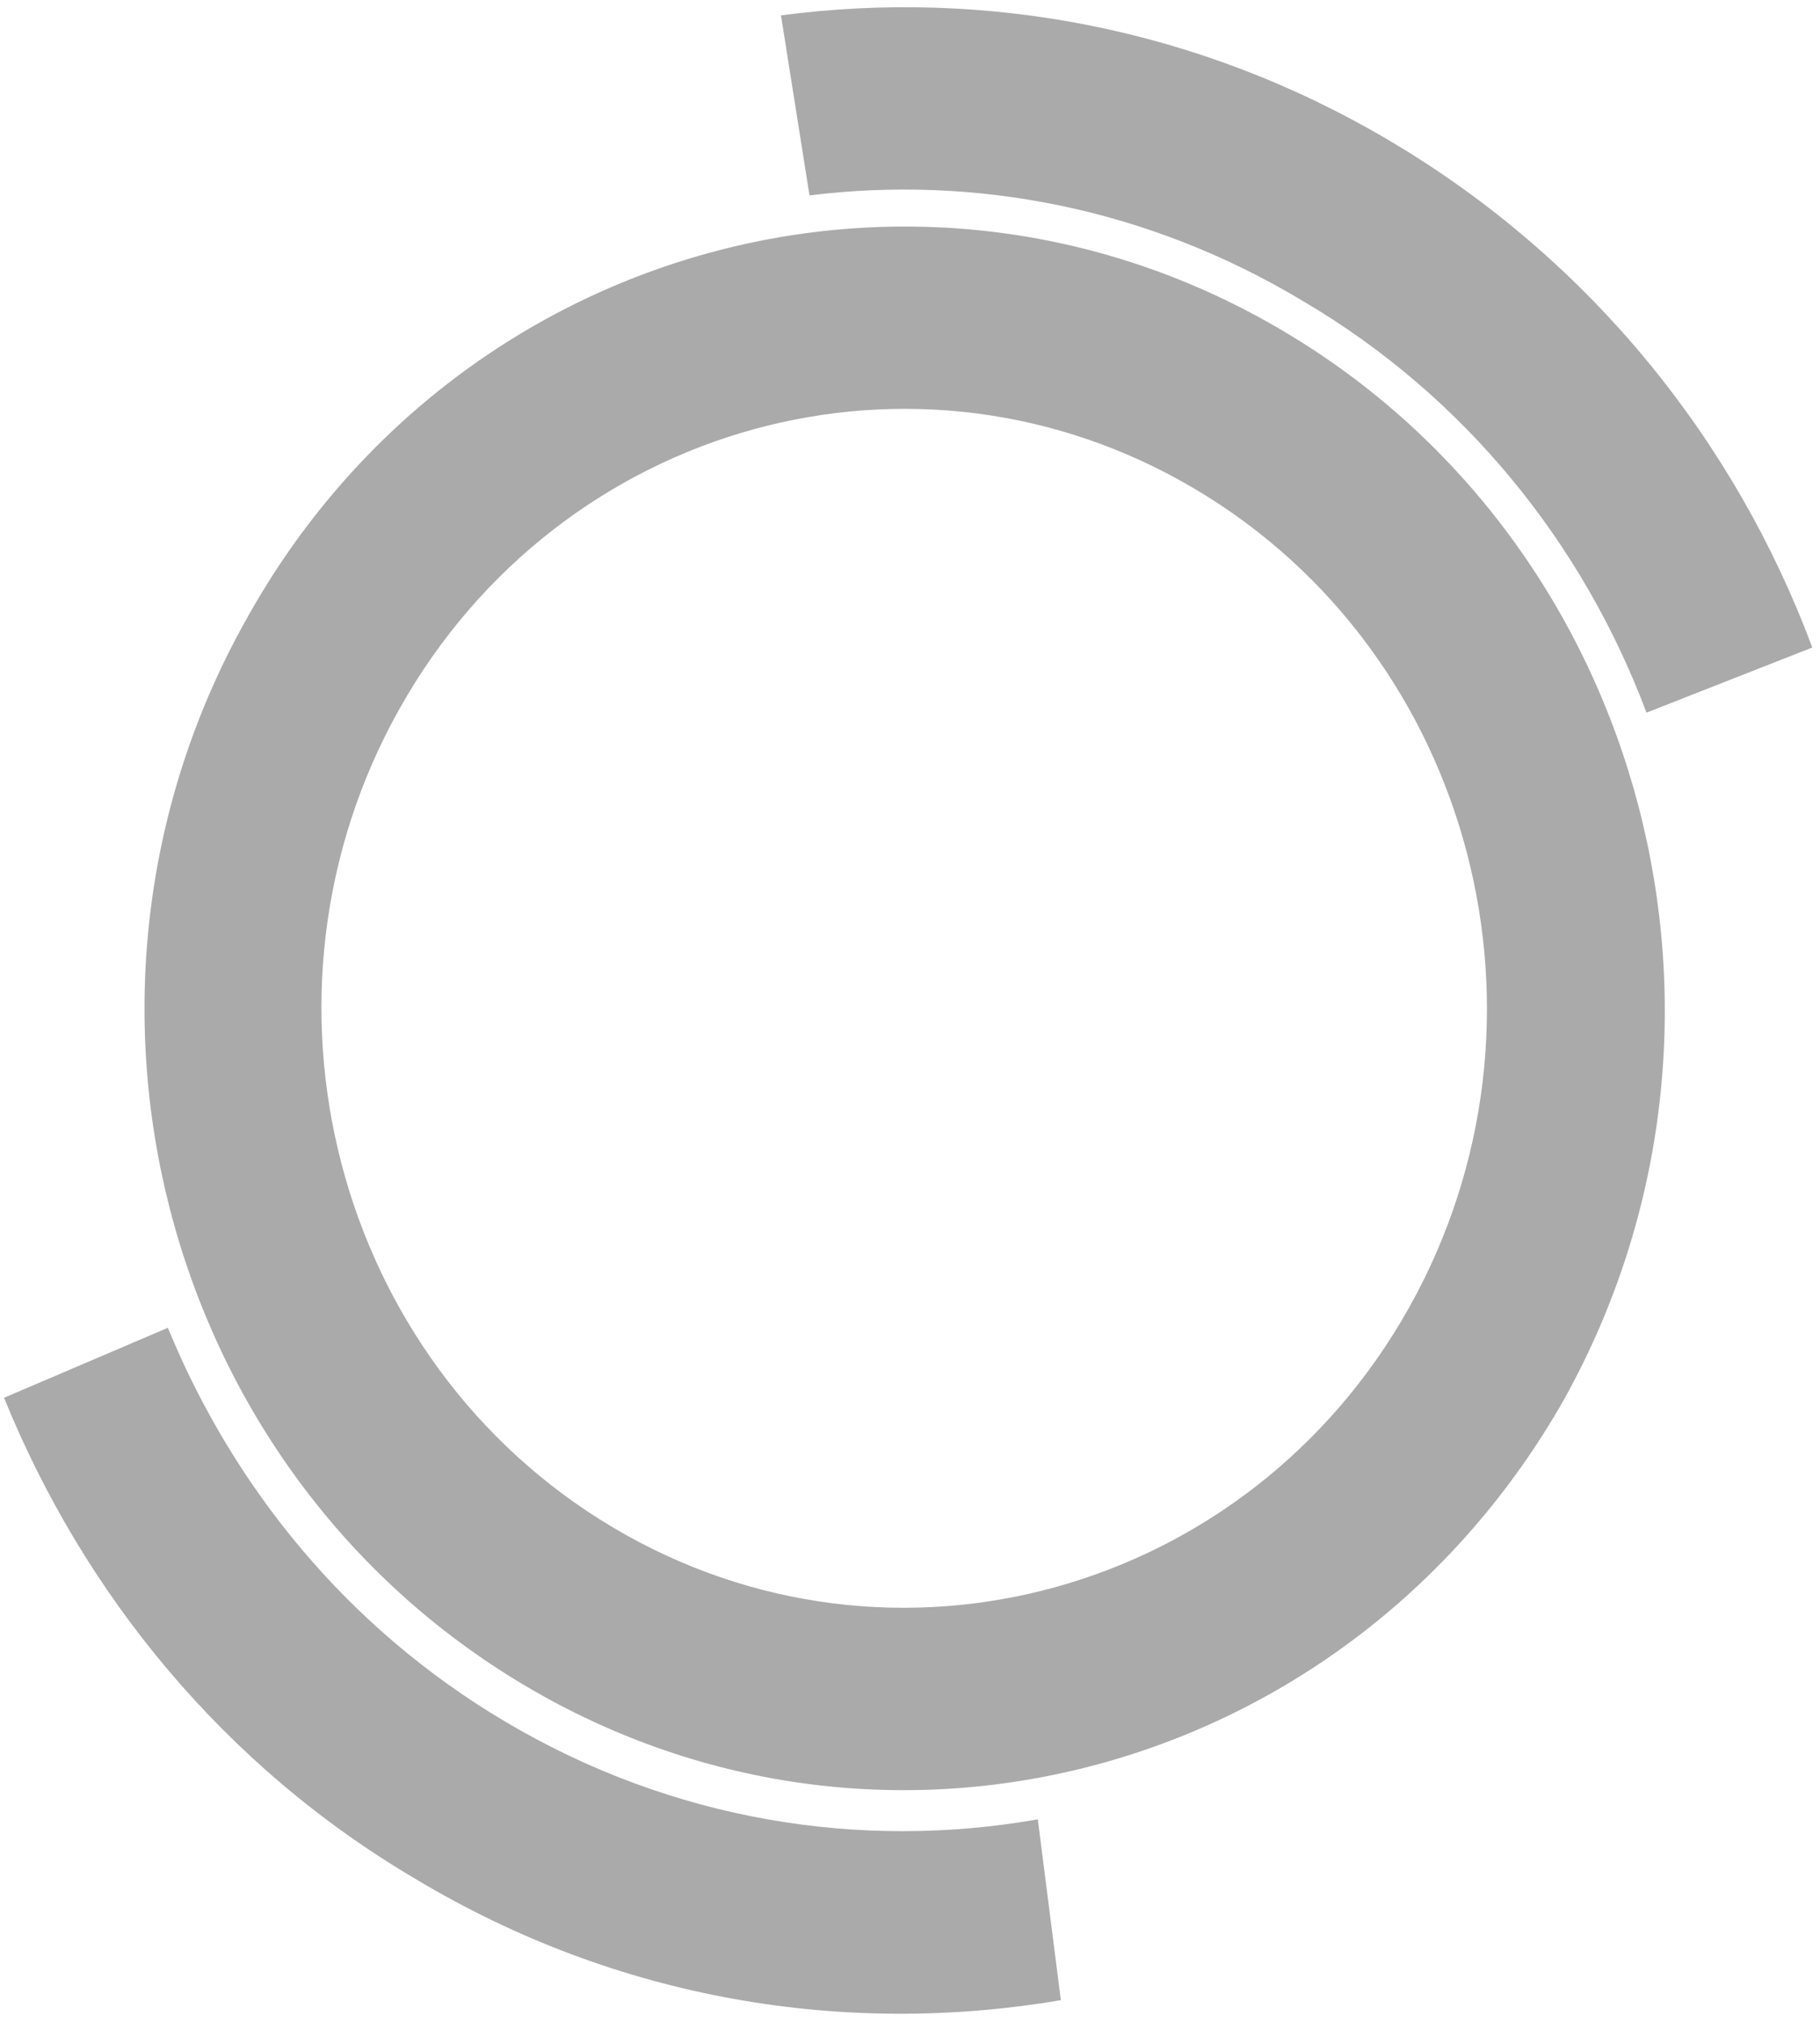 ﻿<?xml version="1.0" encoding="utf-8"?>
<svg version="1.1" xmlns:xlink="http://www.w3.org/1999/xlink" width="9px" height="10px" xmlns="http://www.w3.org/2000/svg">
  <g transform="matrix(1 0 0 1 -776 -217 )">
    <path d="M 8.962 3.201  L 8.142 3.523  C 7.829 2.69  7.248 1.961  6.441 1.487  C 5.673 1.026  4.819 0.865  4.003 0.966  L 3.862 0.076  C 4.871 -0.057  5.93 0.136  6.879 0.7  C 7.869 1.288  8.582 2.183  8.962 3.201  Z M 1.223 3.053  C 2.255 1.204  4.553 0.571  6.35 1.639  C 8.148 2.705  8.763 5.069  7.735 6.917  C 6.688 8.765  4.39 9.399  2.593 8.331  C 0.795 7.264  0.179 4.901  1.223 3.053  Z M 5.912 2.419  C 4.534 1.6  2.772 2.086  1.976 3.503  C 1.18 4.92  1.653 6.732  3.031 7.551  C 4.409 8.369  6.171 7.883  6.967 6.466  C 7.762 5.049  7.29 3.237  5.912 2.419  Z M 0.83 6.564  C 1.155 7.355  1.718 8.048  2.495 8.509  C 3.325 9.002  4.256 9.148  5.132 8.994  L 5.246 9.888  C 4.185 10.068  3.06 9.891  2.057 9.29  C 1.106 8.731  0.413 7.878  0.02 6.91  L 0.83 6.564  Z " fill-rule="nonzero" fill="#aaaaaa" stroke="none" transform="matrix(1 0 0 1 776 217 )" />
  </g>
</svg>